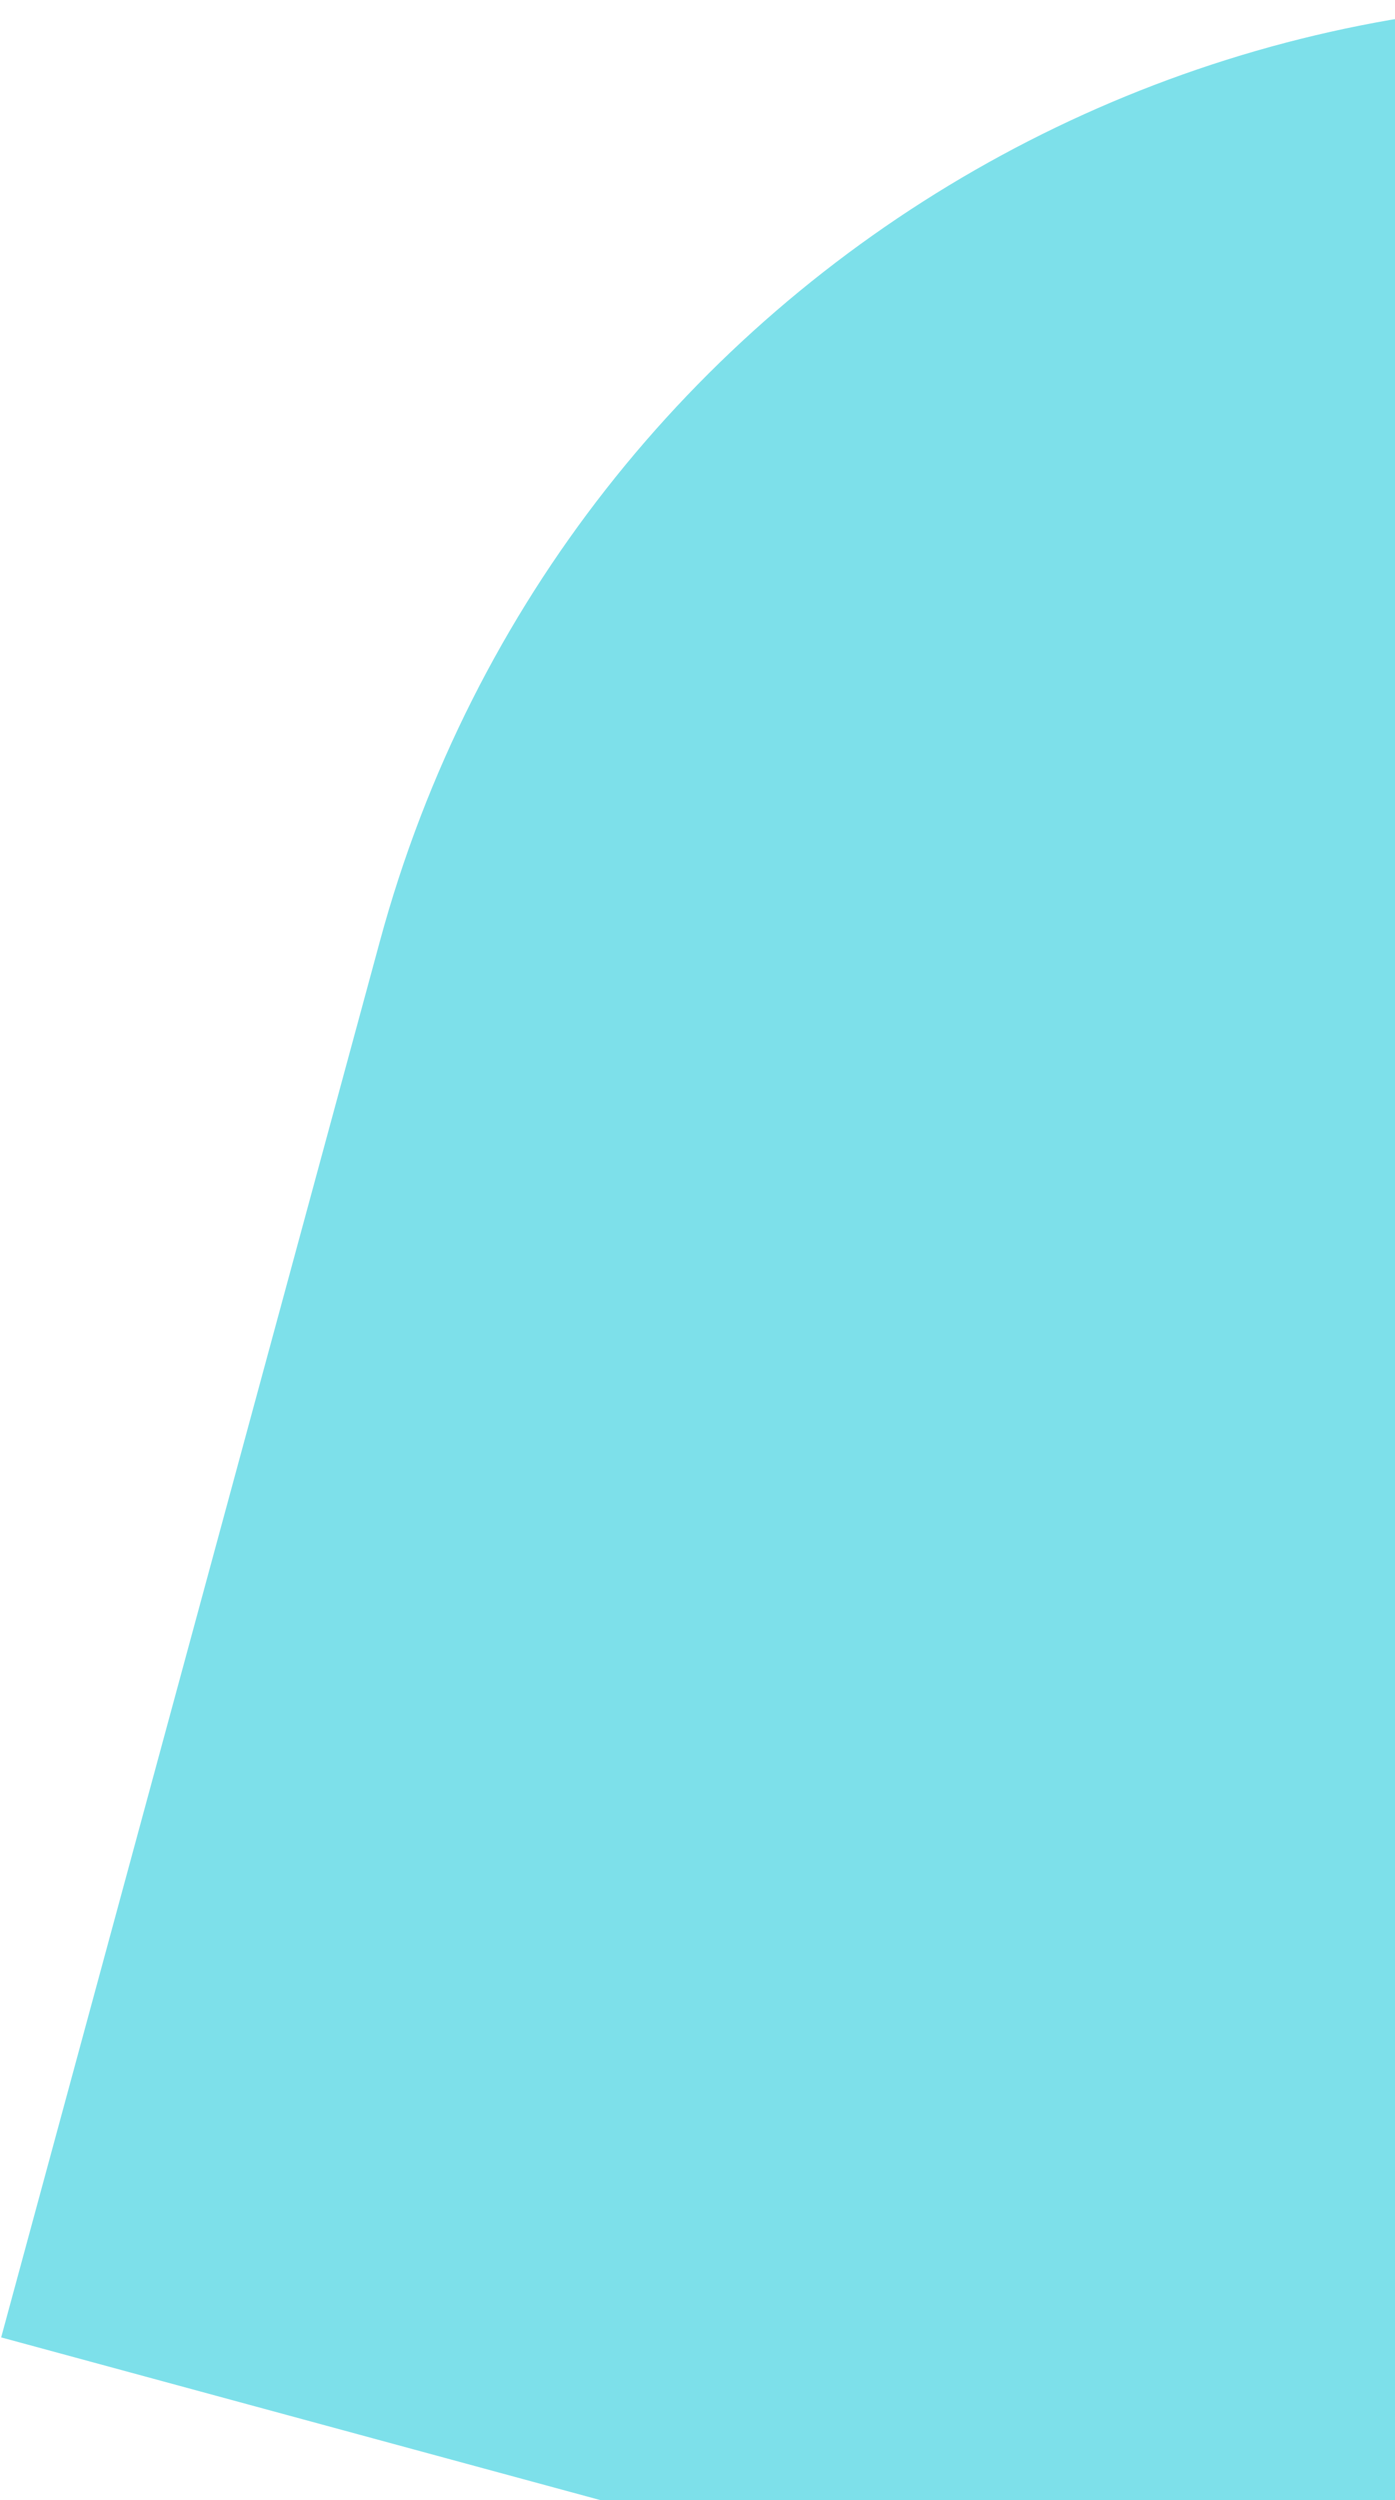 <svg width="278" height="498" viewBox="0 0 278 498" fill="none" xmlns="http://www.w3.org/2000/svg">
<path d="M75.725 187.403C112.395 52.286 251.656 -27.52 386.773 9.15L394.378 11.214C408.236 14.975 416.421 29.258 412.66 43.116L277.581 540.837L0.233 465.566L75.725 187.403Z" fill="#7DE0EA"/>
</svg>
